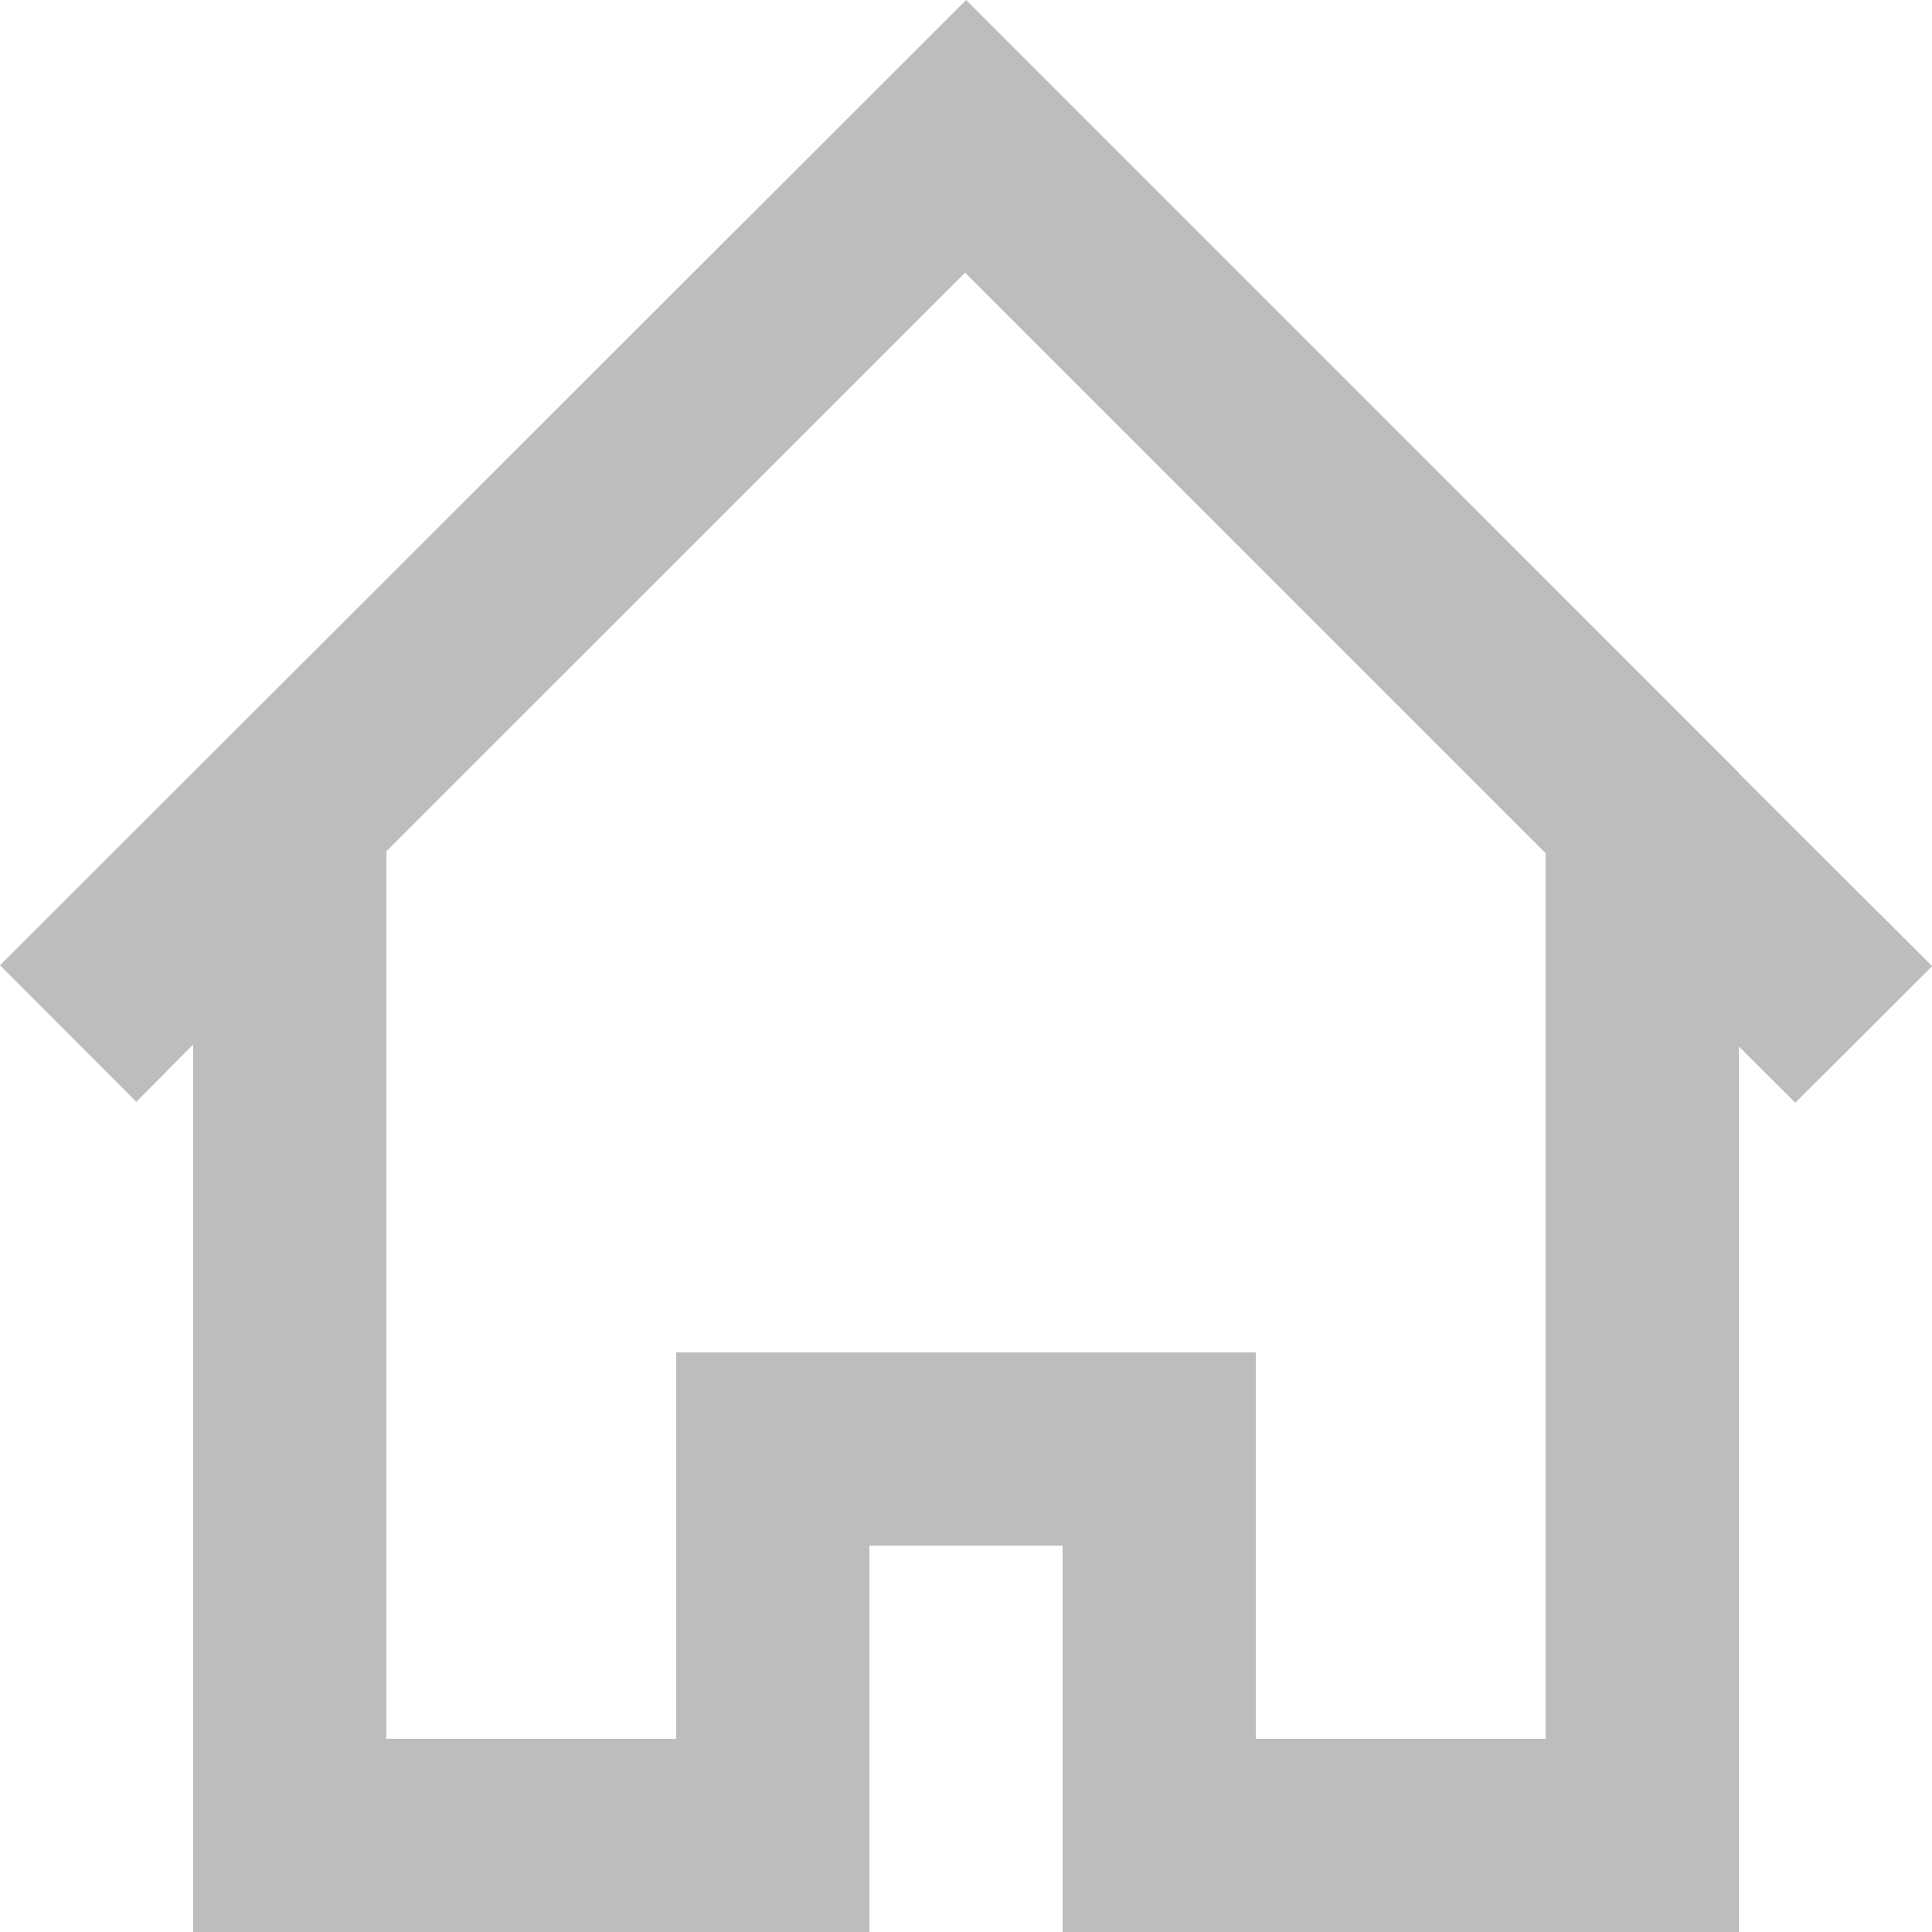 <svg width="13" height="13" viewBox="0 0 13 13" fill="none" xmlns="http://www.w3.org/2000/svg">
<path fill-rule="evenodd" clip-rule="evenodd" d="M10.4 11.7H8.45V9.1H4.55V11.7H2.6V5.728L6.494 1.835L10.4 5.741V11.7ZM11.7 5.203V5.2L6.501 0L0 6.495L0.917 7.414L1.3 7.028V13H5.85V10.4H7.15V13H11.7V12.998V7.041L12.08 7.42L13.001 6.501L11.7 5.203Z" fill="#BDBDBD"/>
</svg>
